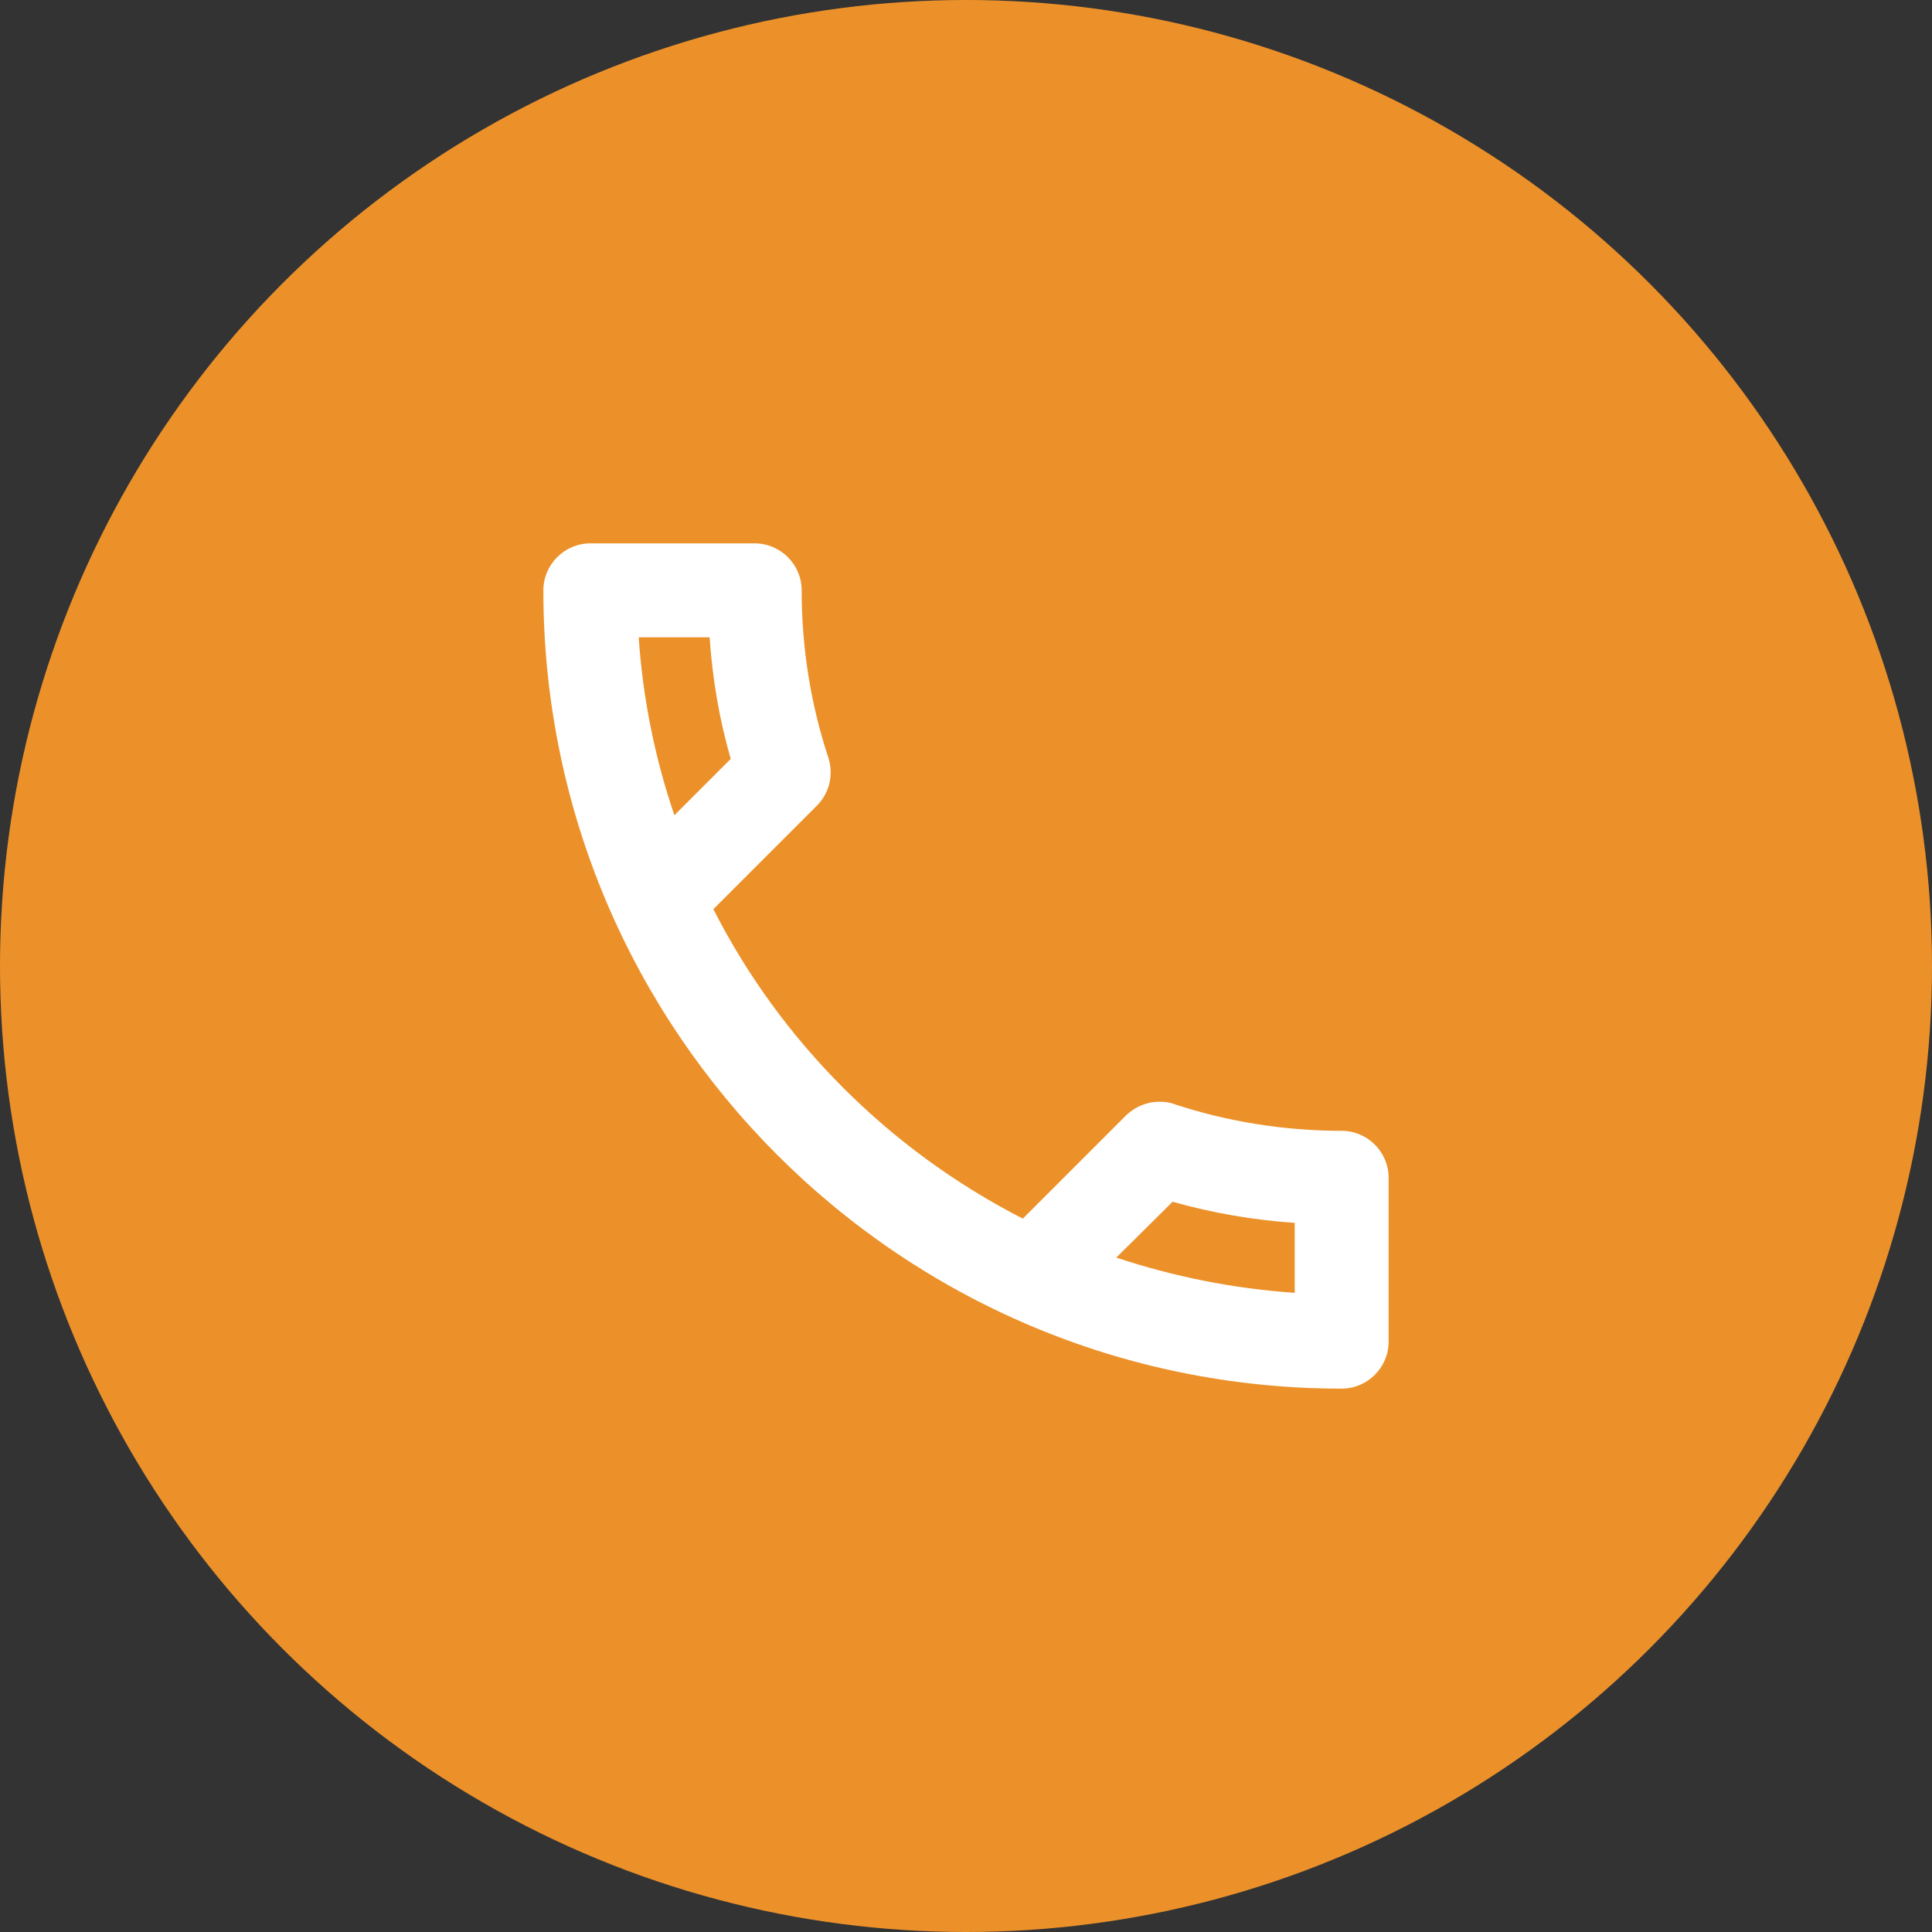 <svg width="48" height="48" viewBox="0 0 48 48" fill="none" xmlns="http://www.w3.org/2000/svg">
<rect x="0" y="0" width="48" height="48" fill="#333333" stroke="none"/>
<circle cx="24" cy="24" r="24" fill="#EC912A"/>
<path d="M17.63 15.833C17.7 16.872 17.875 17.887 18.155 18.855L16.755 20.255C16.277 18.855 15.973 17.373 15.868 15.833H17.63ZM29.133 29.857C30.125 30.137 31.14 30.312 32.167 30.382V32.12C30.627 32.015 29.145 31.712 27.733 31.245L29.133 29.857ZM18.75 13.5H14.667C14.025 13.5 13.5 14.025 13.5 14.667C13.5 25.622 22.378 34.5 33.333 34.5C33.975 34.5 34.5 33.975 34.5 33.333V29.262C34.5 28.62 33.975 28.095 33.333 28.095C31.887 28.095 30.475 27.862 29.168 27.43C29.052 27.383 28.923 27.372 28.807 27.372C28.503 27.372 28.212 27.488 27.978 27.71L25.412 30.277C22.11 28.585 19.403 25.89 17.723 22.588L20.29 20.022C20.617 19.695 20.71 19.24 20.582 18.832C20.15 17.525 19.917 16.125 19.917 14.667C19.917 14.025 19.392 13.5 18.75 13.5Z" fill="white"/>
</svg>
